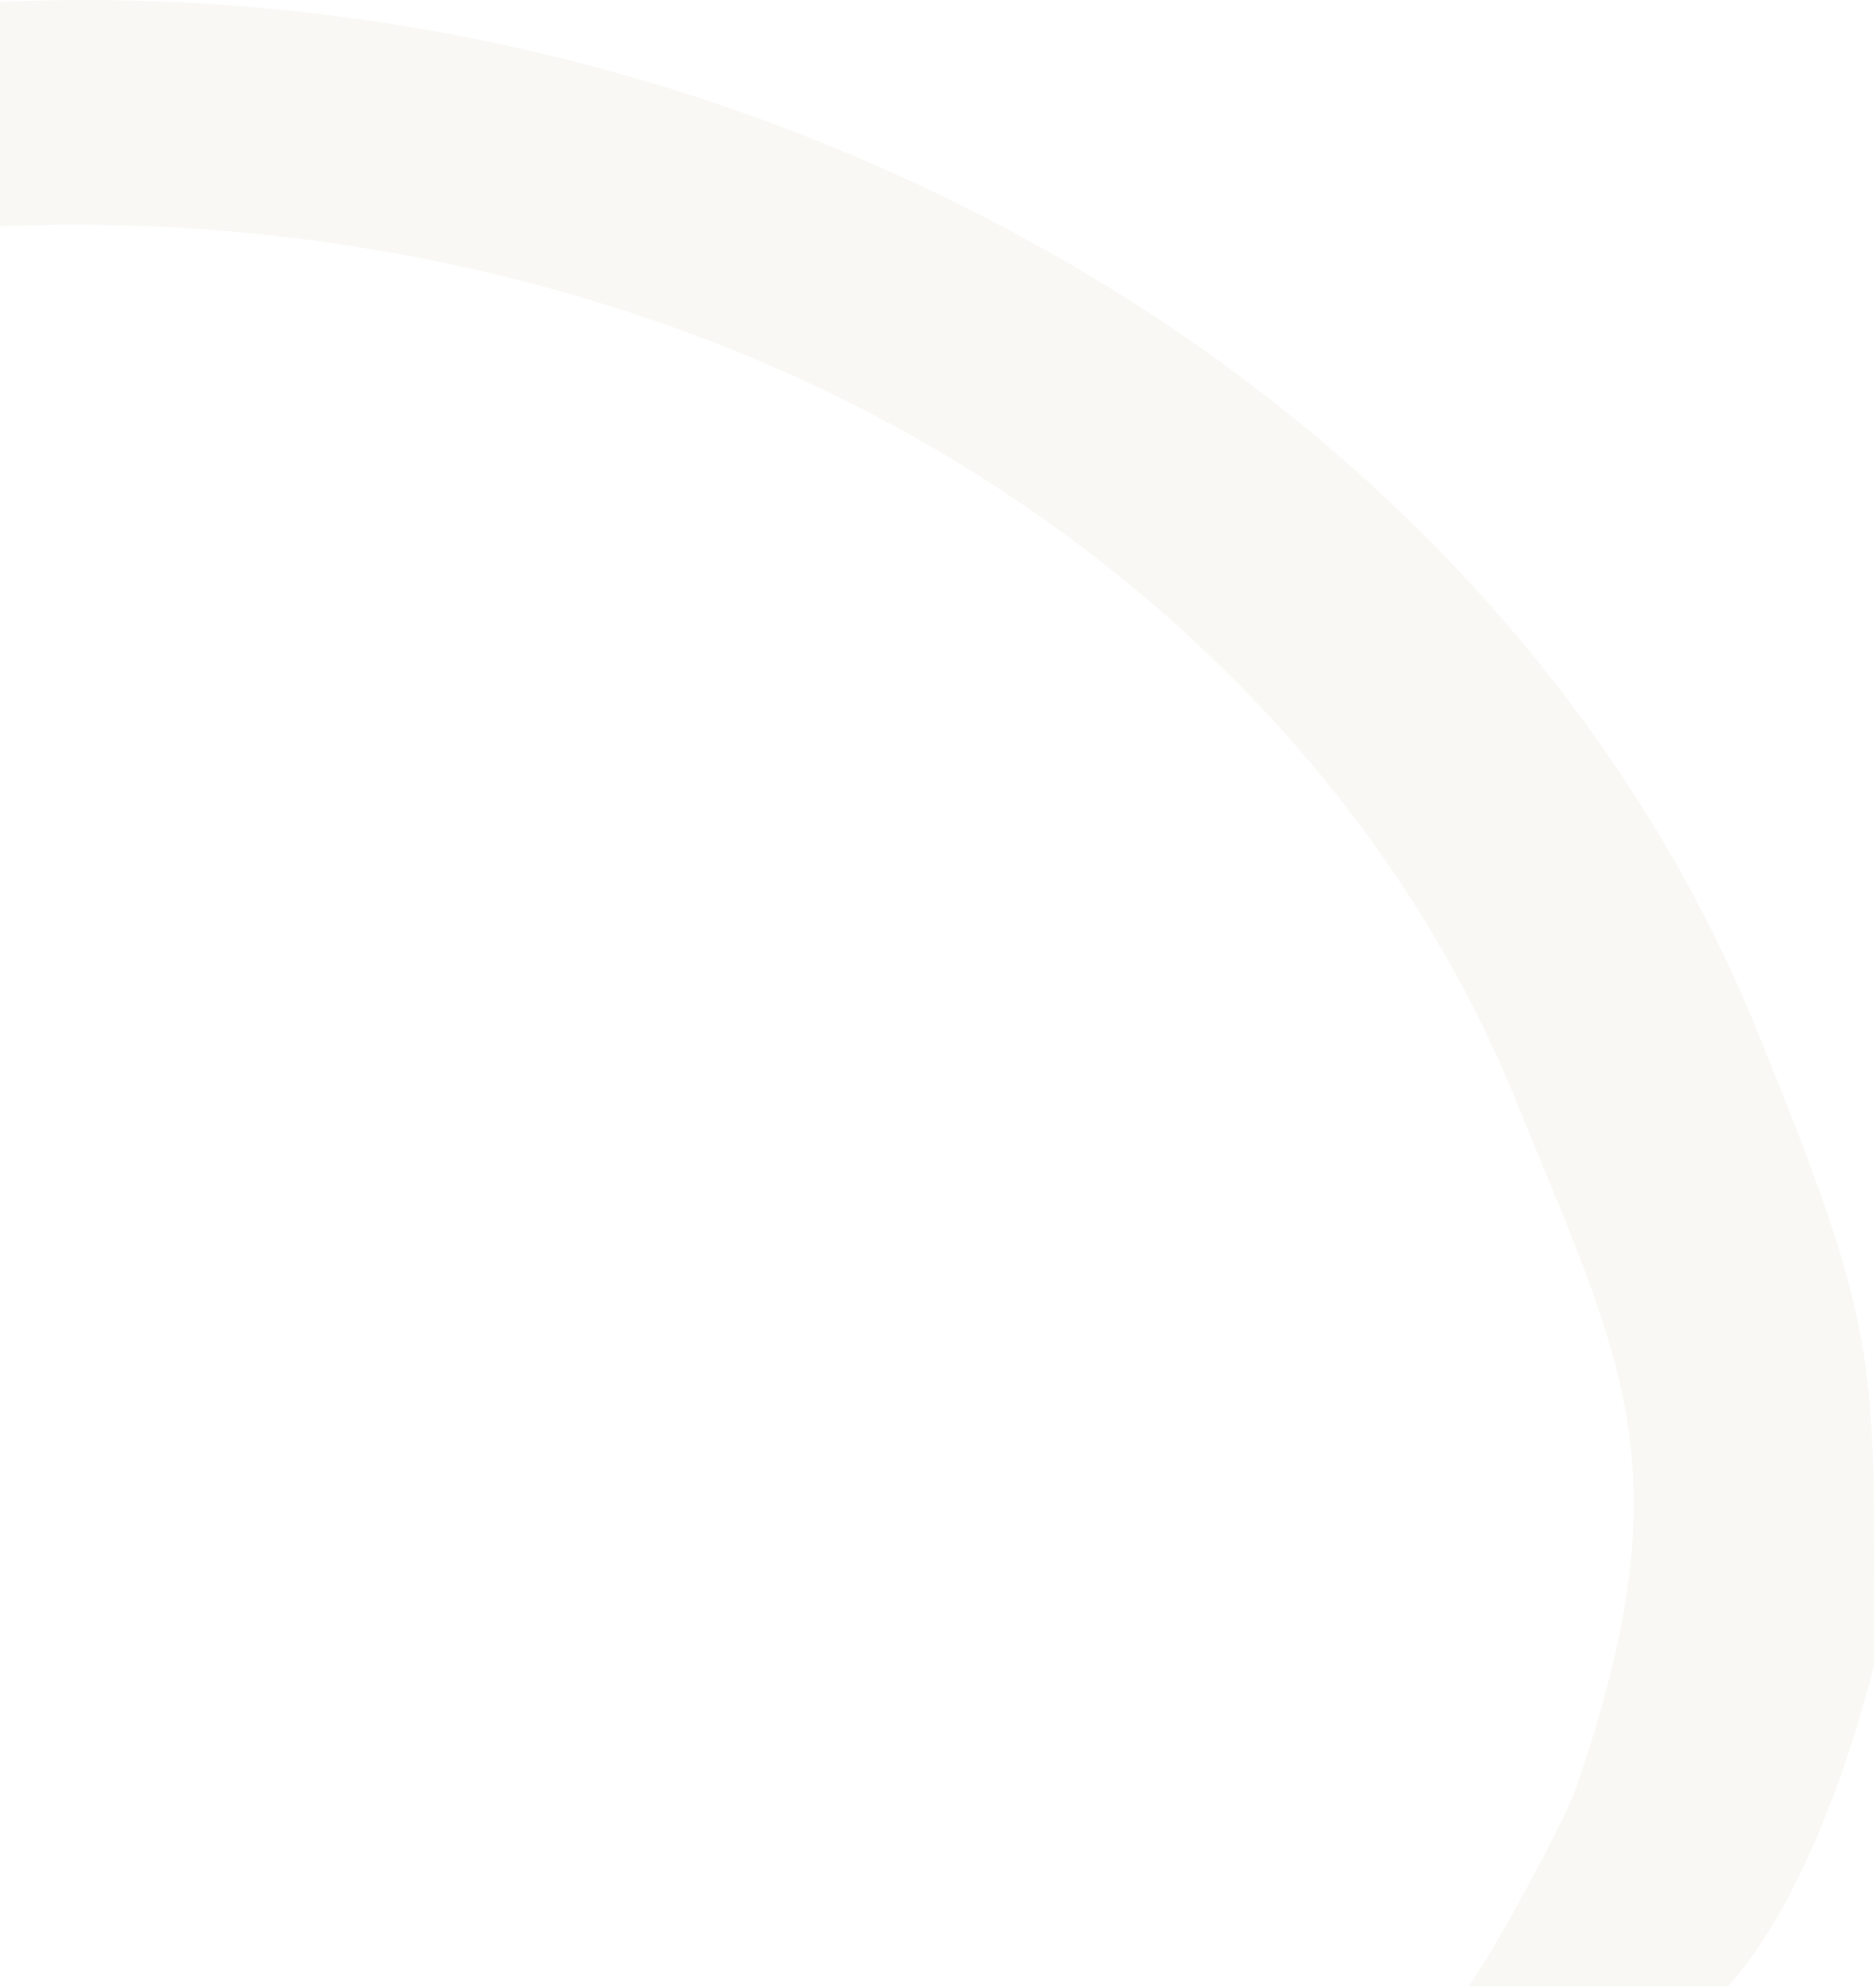 <svg width="155" height="164" viewBox="0 0 155 164" fill="none" xmlns="http://www.w3.org/2000/svg">
<path opacity="0.2" d="M-0.001 0.149C31.36 -1.189 62.178 6.533 88.48 21.847C114.782 37.161 134.696 59.371 145.161 85.062C155.627 110.753 154.832 112.137 154.832 137.443C154.832 137.443 150.823 154.981 142.806 164L121.26 164C121.761 164 129.07 150.991 130.279 147.465C139.299 121.156 134.11 112.639 125.19 90.741C116.269 68.843 99.295 49.911 76.876 36.858C54.457 23.804 26.732 17.548 0.001 18.688L-0.001 0.149Z" fill="#E2DFCF"/>
</svg>
